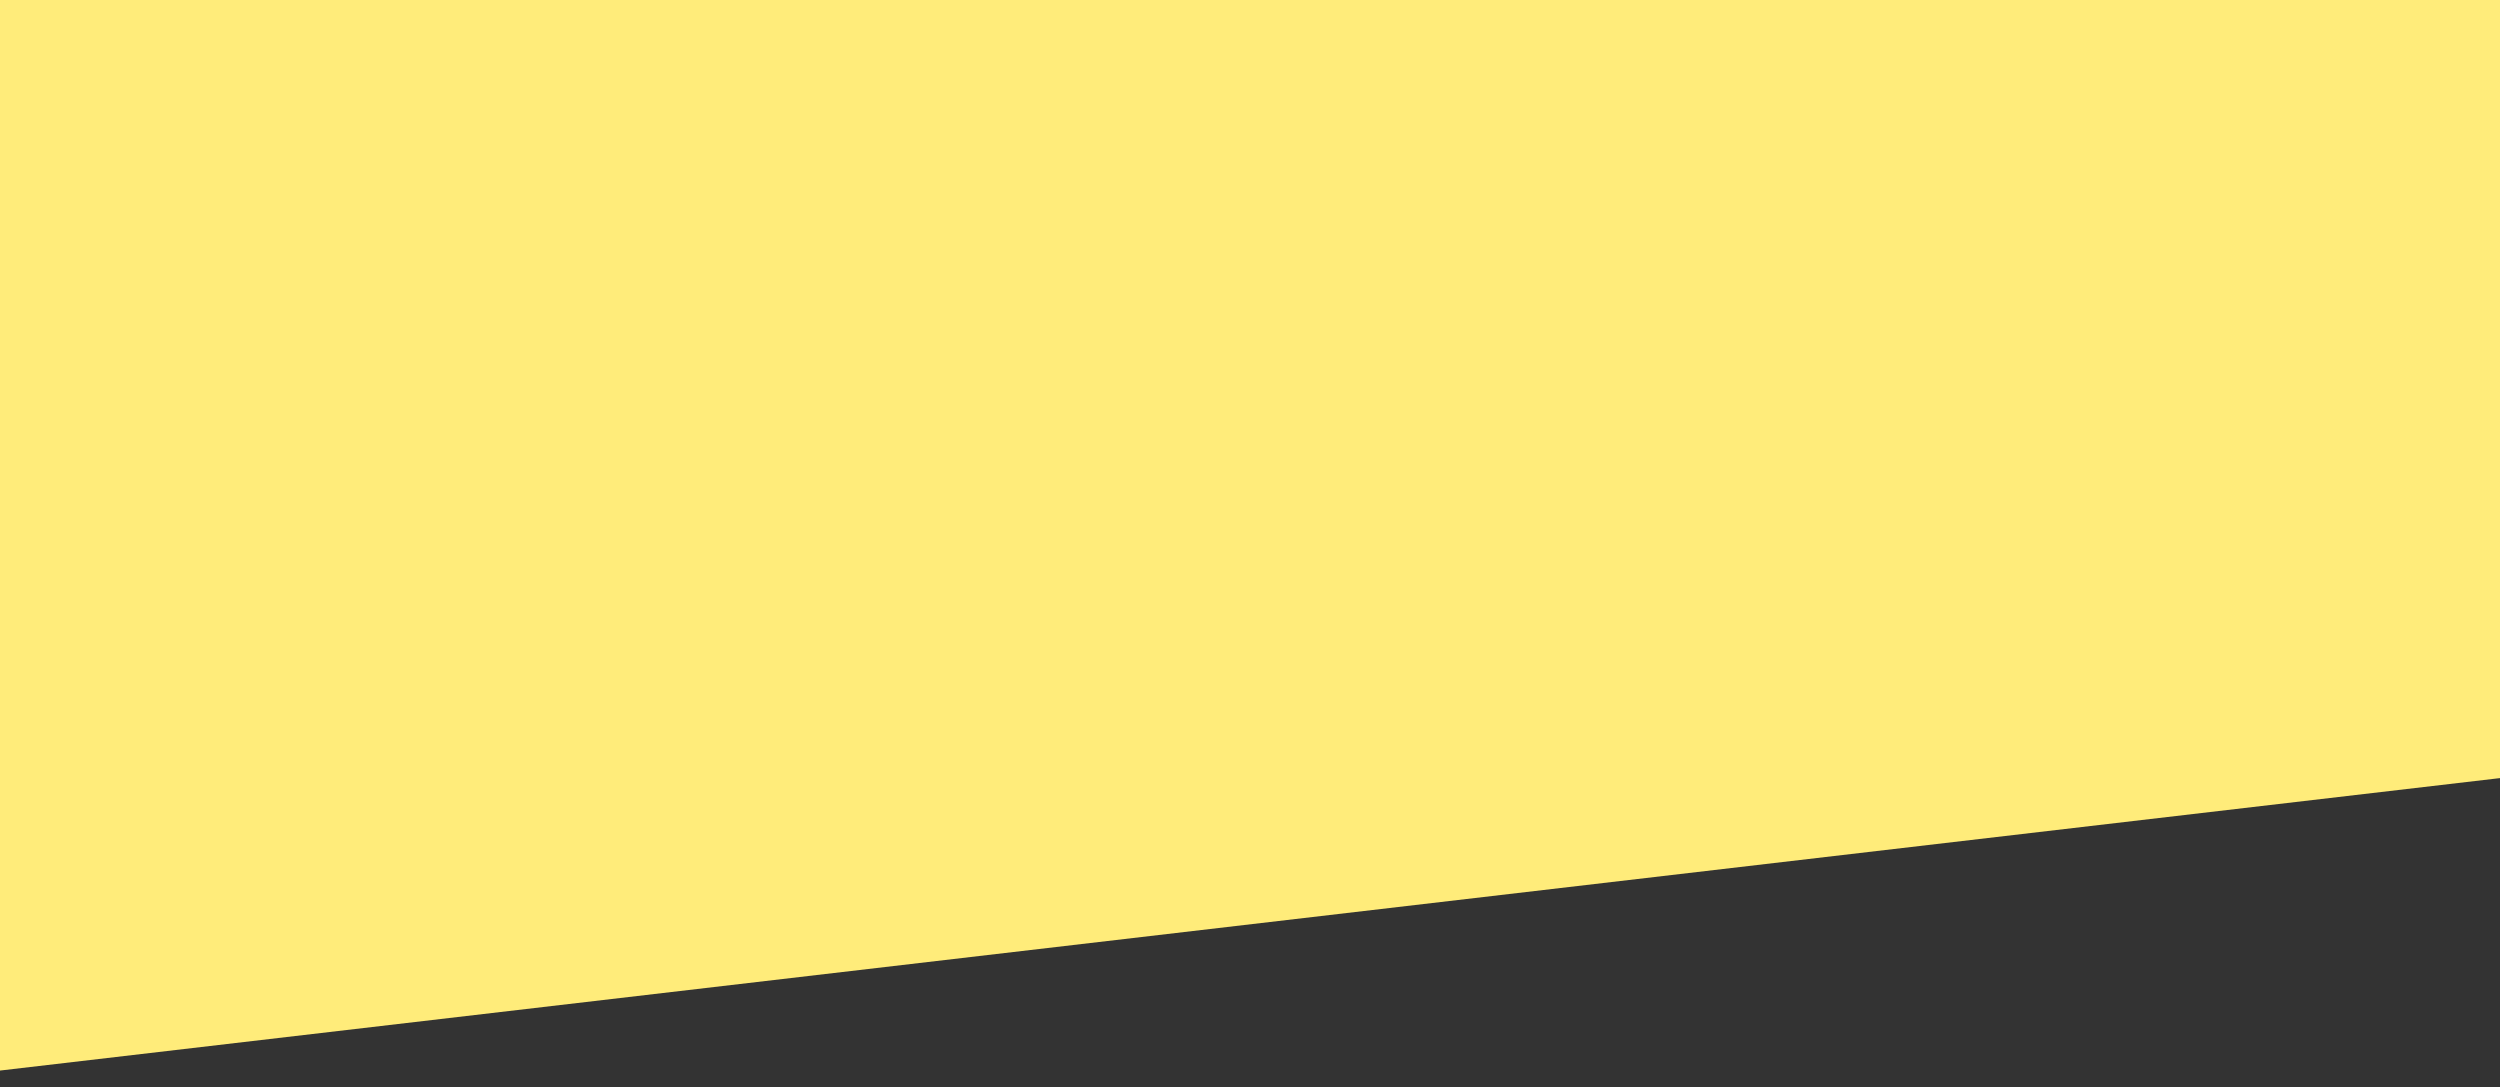 <svg width="1304" height="567" fill="none" xmlns="http://www.w3.org/2000/svg"><rect width="100%" height="100%" fill="#333333" stroke="none"/><path d="M1304 405.857-73.5 567-86 0h1390v405.857Z" fill="#FFEC7A"/></svg>